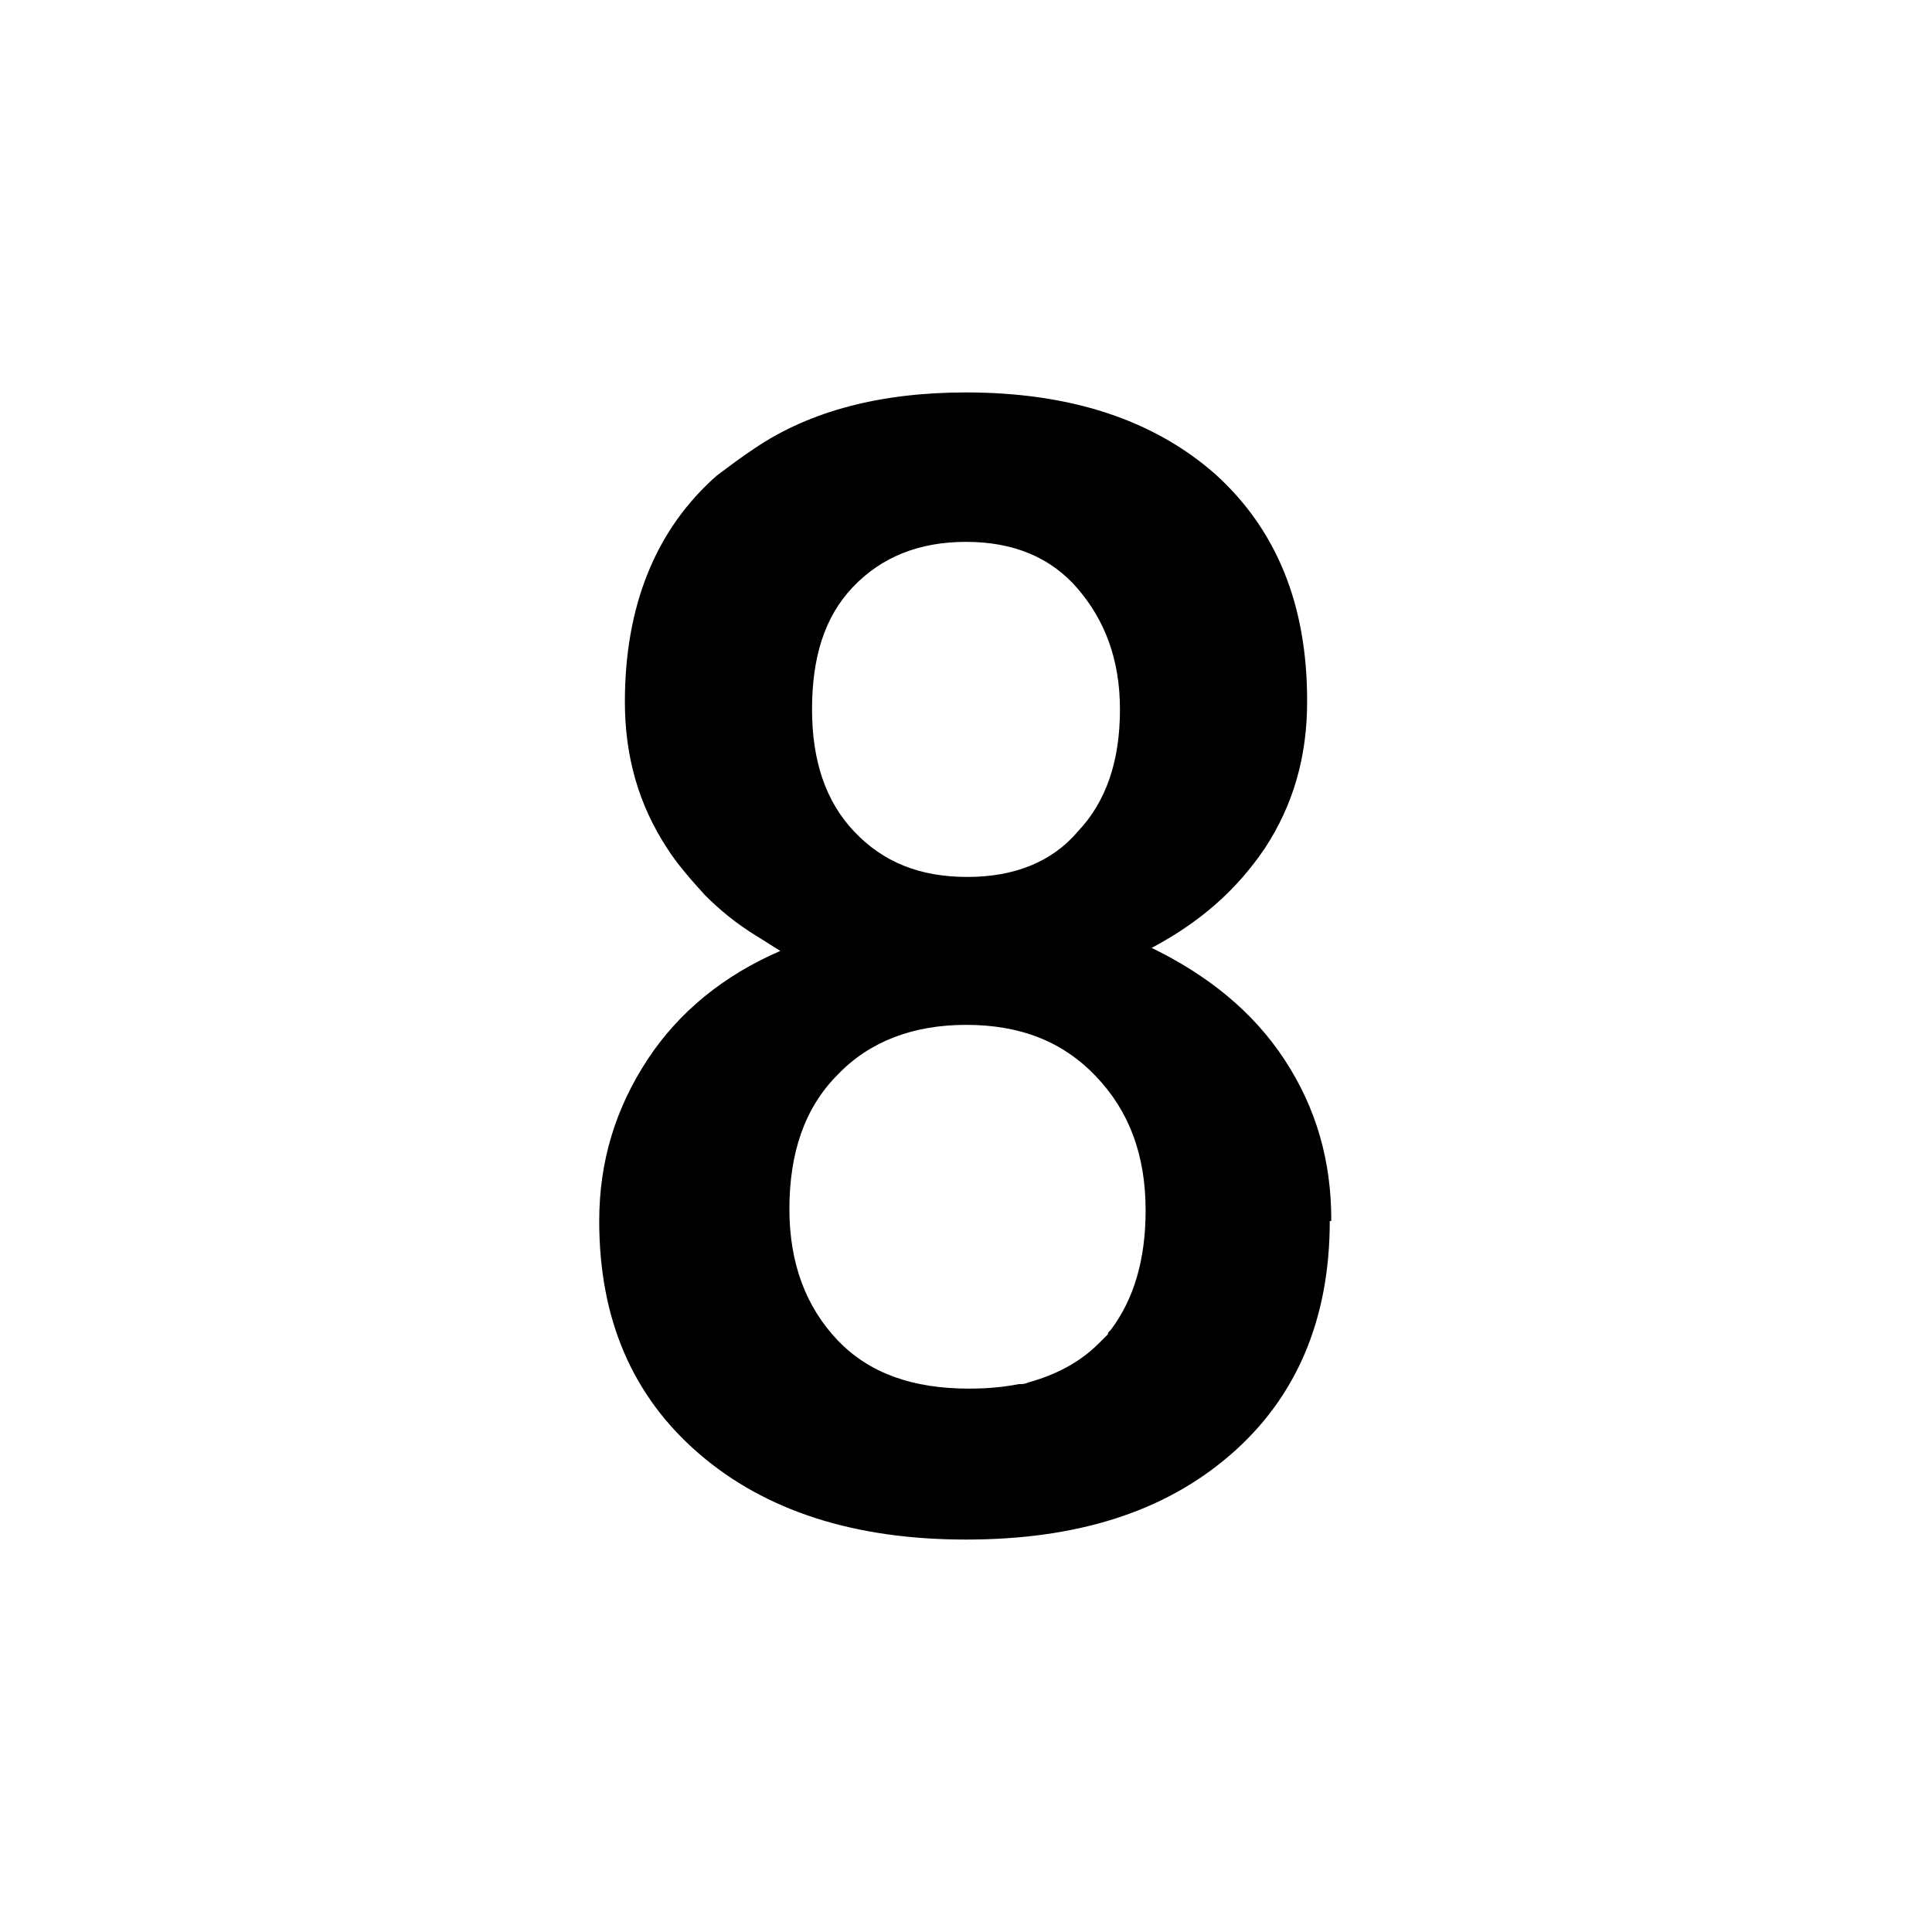 <svg width="128" height="128" xmlns="http://www.w3.org/2000/svg">
  <path d="M88.2,80.8c0-3.9-1-7.4-3.1-10.6C83,67,80,64.6,76.3,62.8c3.2-1.7,5.6-3.8,7.5-6.6c1.9-2.9,2.8-6.1,2.8-9.7c0,0,0,0,0,0 c0,0,0,0,0-0.1c0-6.3-2-11.3-6.1-15C76.4,27.8,70.9,26,64,26c-5.6,0-10.3,1.2-14,3.7c-0.9,0.6-1.7,1.2-2.5,1.8 c-4.1,3.6-6.1,8.7-6.1,15c0,3.6,0.9,6.8,2.8,9.7c0.7,1.1,1.6,2.1,2.5,3.1c1,1,2.1,1.9,3.4,2.7c0.5,0.3,1.1,0.7,1.6,1 C48,64.6,45,67,42.9,70.2c-2.1,3.2-3.2,6.7-3.2,10.7c0,6.5,2.2,11.6,6.6,15.4c4.4,3.8,10.3,5.7,17.7,5.7c0,0,0,0,0,0s0,0,0,0 c7.3,0,13.1-1.8,17.5-5.6c4.4-3.8,6.6-9,6.6-15.5C88.2,80.9,88.2,80.9,88.2,80.8C88.2,80.8,88.2,80.8,88.2,80.8z M73.4,88.4 c-0.2,0.2-0.4,0.4-0.6,0.6c-1.3,1.3-2.9,2.1-4.7,2.6c0,0,0,0,0,0c-0.2,0.1-0.4,0.1-0.6,0.1c-1,0.2-2.1,0.3-3.3,0.3 c-3.7,0-6.6-1-8.7-3.2c-2.1-2.2-3.2-5.1-3.2-8.7c0-3.7,1-6.7,3.2-8.9c2.1-2.2,5-3.3,8.5-3.3c3.6,0,6.4,1.1,8.6,3.4 c2.2,2.3,3.3,5.2,3.3,8.9c0,3.3-0.8,5.9-2.3,7.9C73.4,88.3,73.4,88.3,73.4,88.4z M71.4,39c1.8,2.1,2.8,4.7,2.8,8 c0,3.4-0.9,6.1-2.8,8.1c-1.7,2-4.2,3-7.3,3c-3.2,0-5.6-1-7.5-3c-1.9-2-2.8-4.7-2.8-8.1s0.8-6.1,2.7-8.1c1.9-2,4.4-3,7.5-3 C67.1,35.9,69.6,36.9,71.4,39z"/>
</svg>